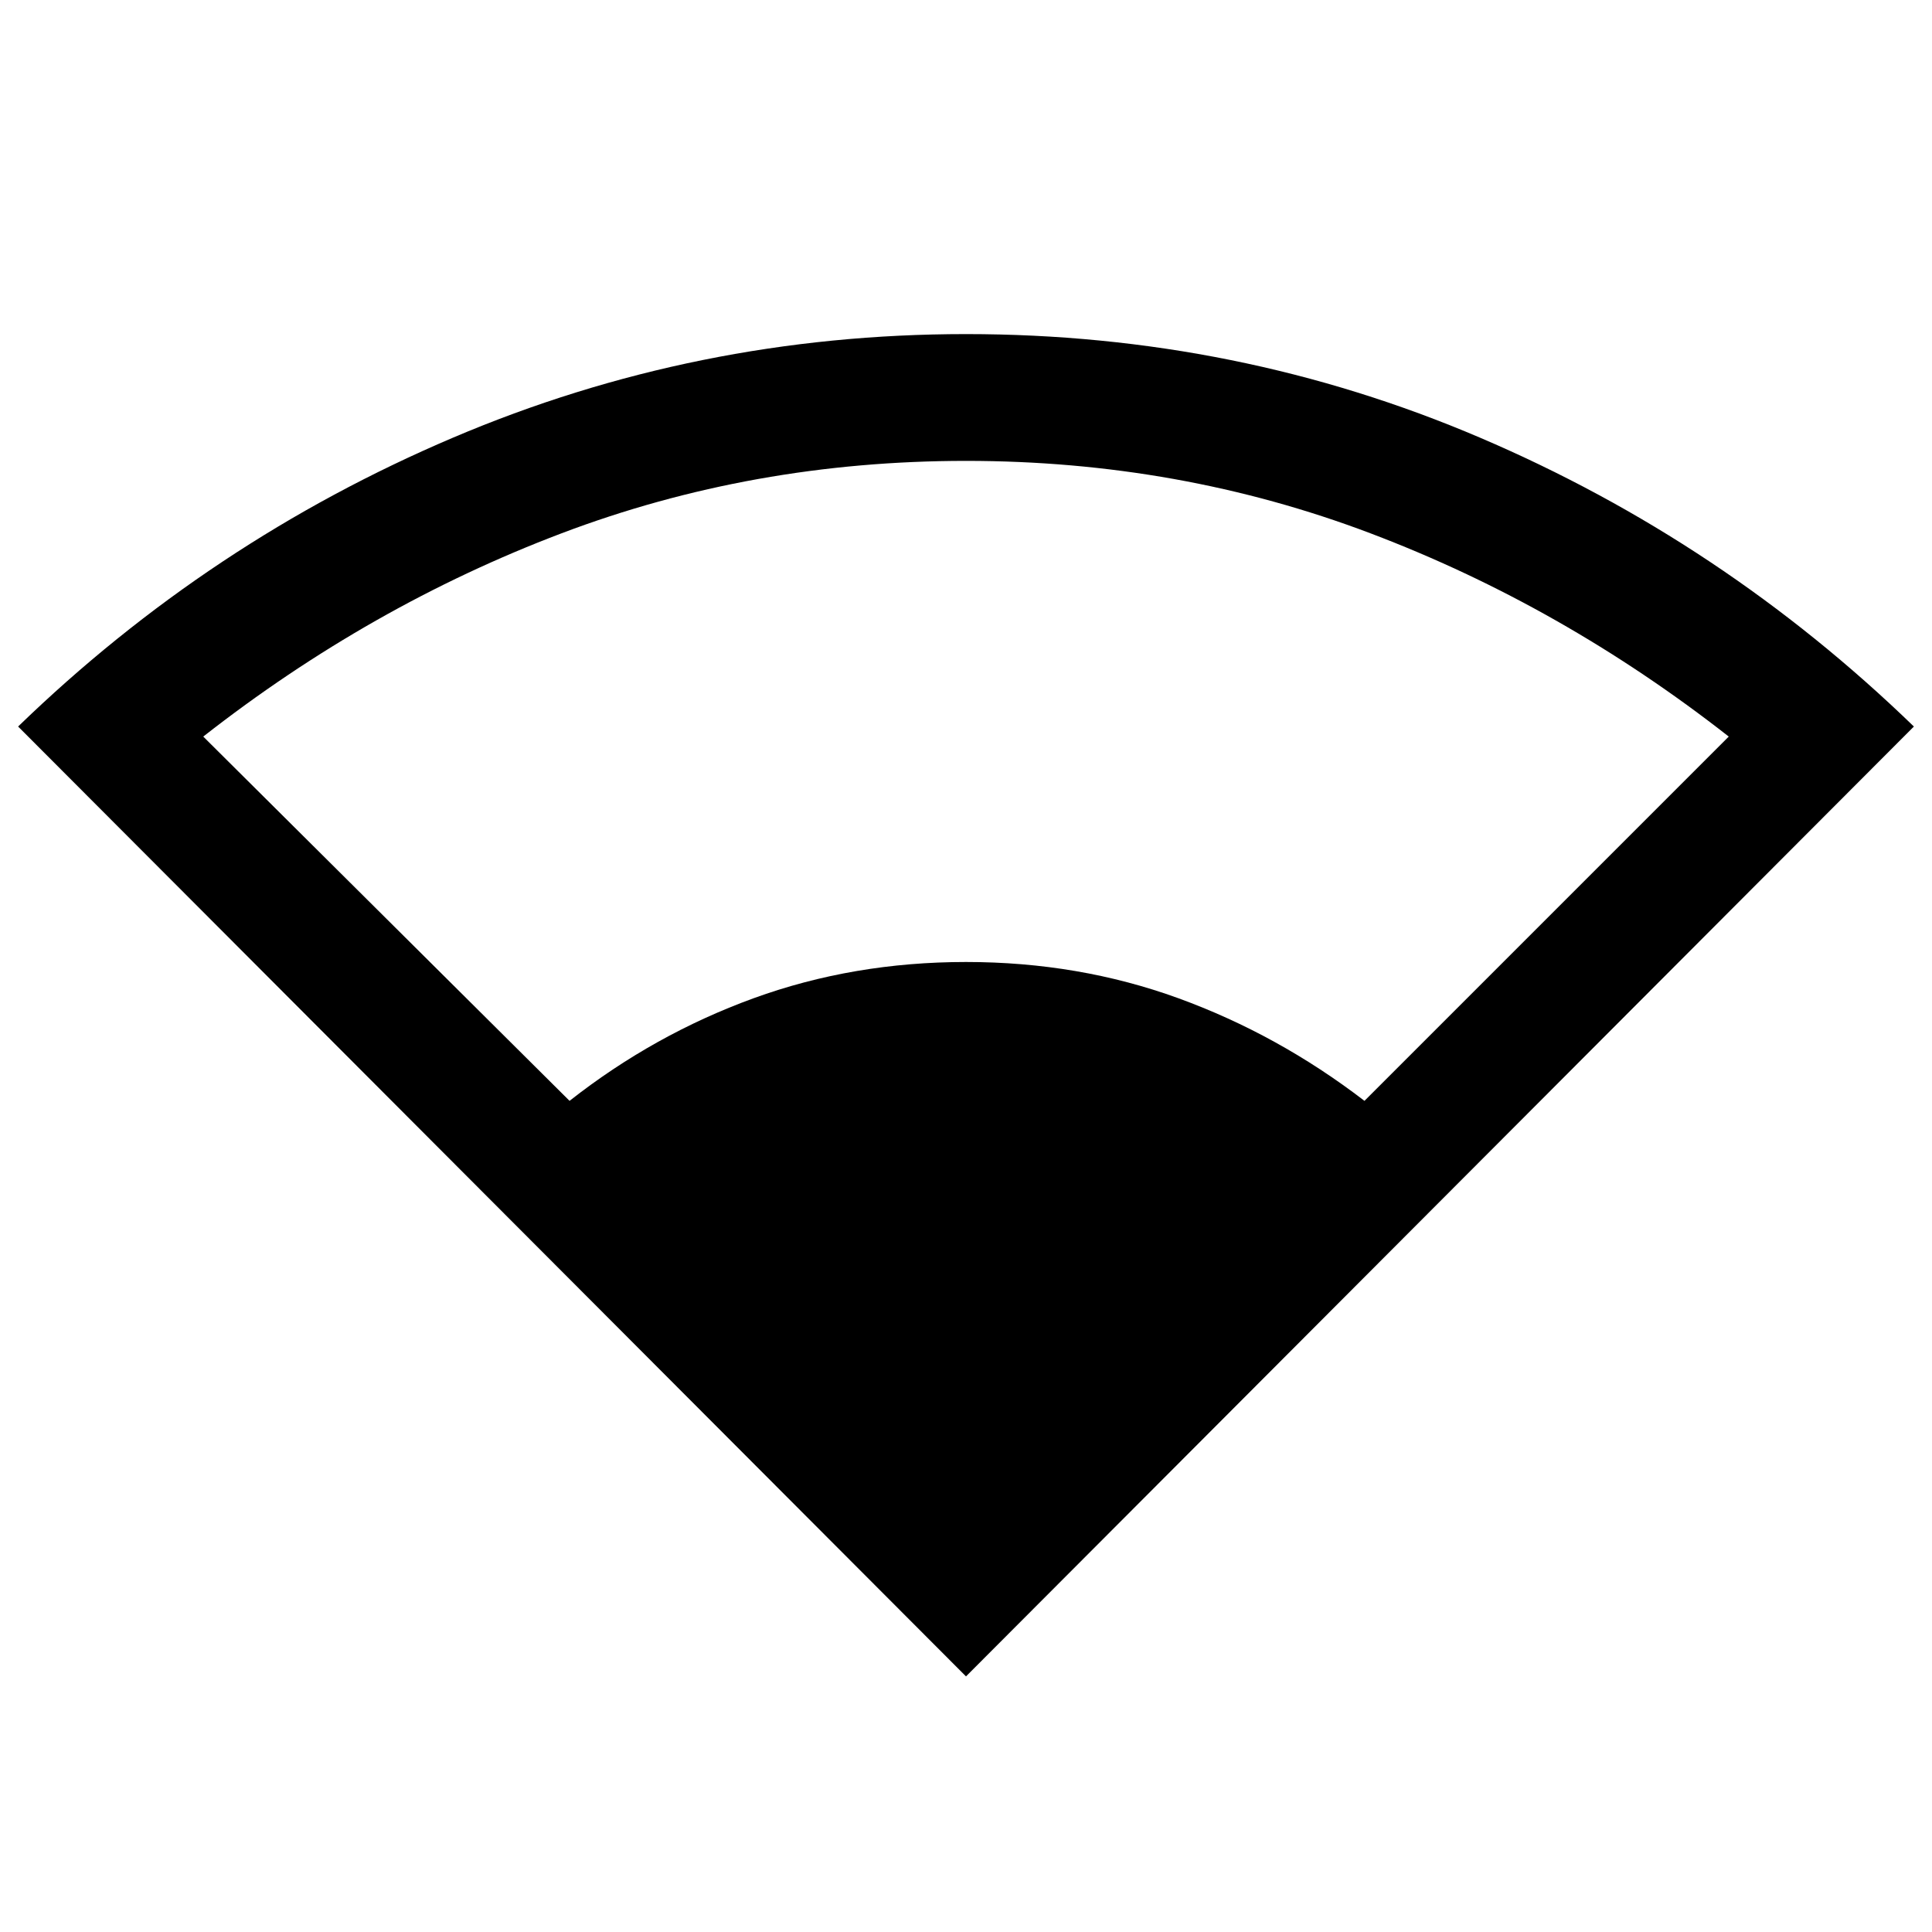 <svg xmlns="http://www.w3.org/2000/svg" height="40" width="40"><path d="M20 34.708 0.375 15.042Q4.333 11.208 9.375 9.063Q14.417 6.917 20 6.917Q25.625 6.917 30.646 9.063Q35.667 11.208 39.625 15.042ZM11.792 22.792Q13.542 21.417 15.604 20.667Q17.667 19.917 20 19.917Q22.333 19.917 24.396 20.667Q26.458 21.417 28.25 22.792L35.792 15.25Q32.333 12.542 28.375 11.042Q24.417 9.542 20 9.542Q15.583 9.542 11.625 11.042Q7.667 12.542 4.208 15.25Z"/></svg>